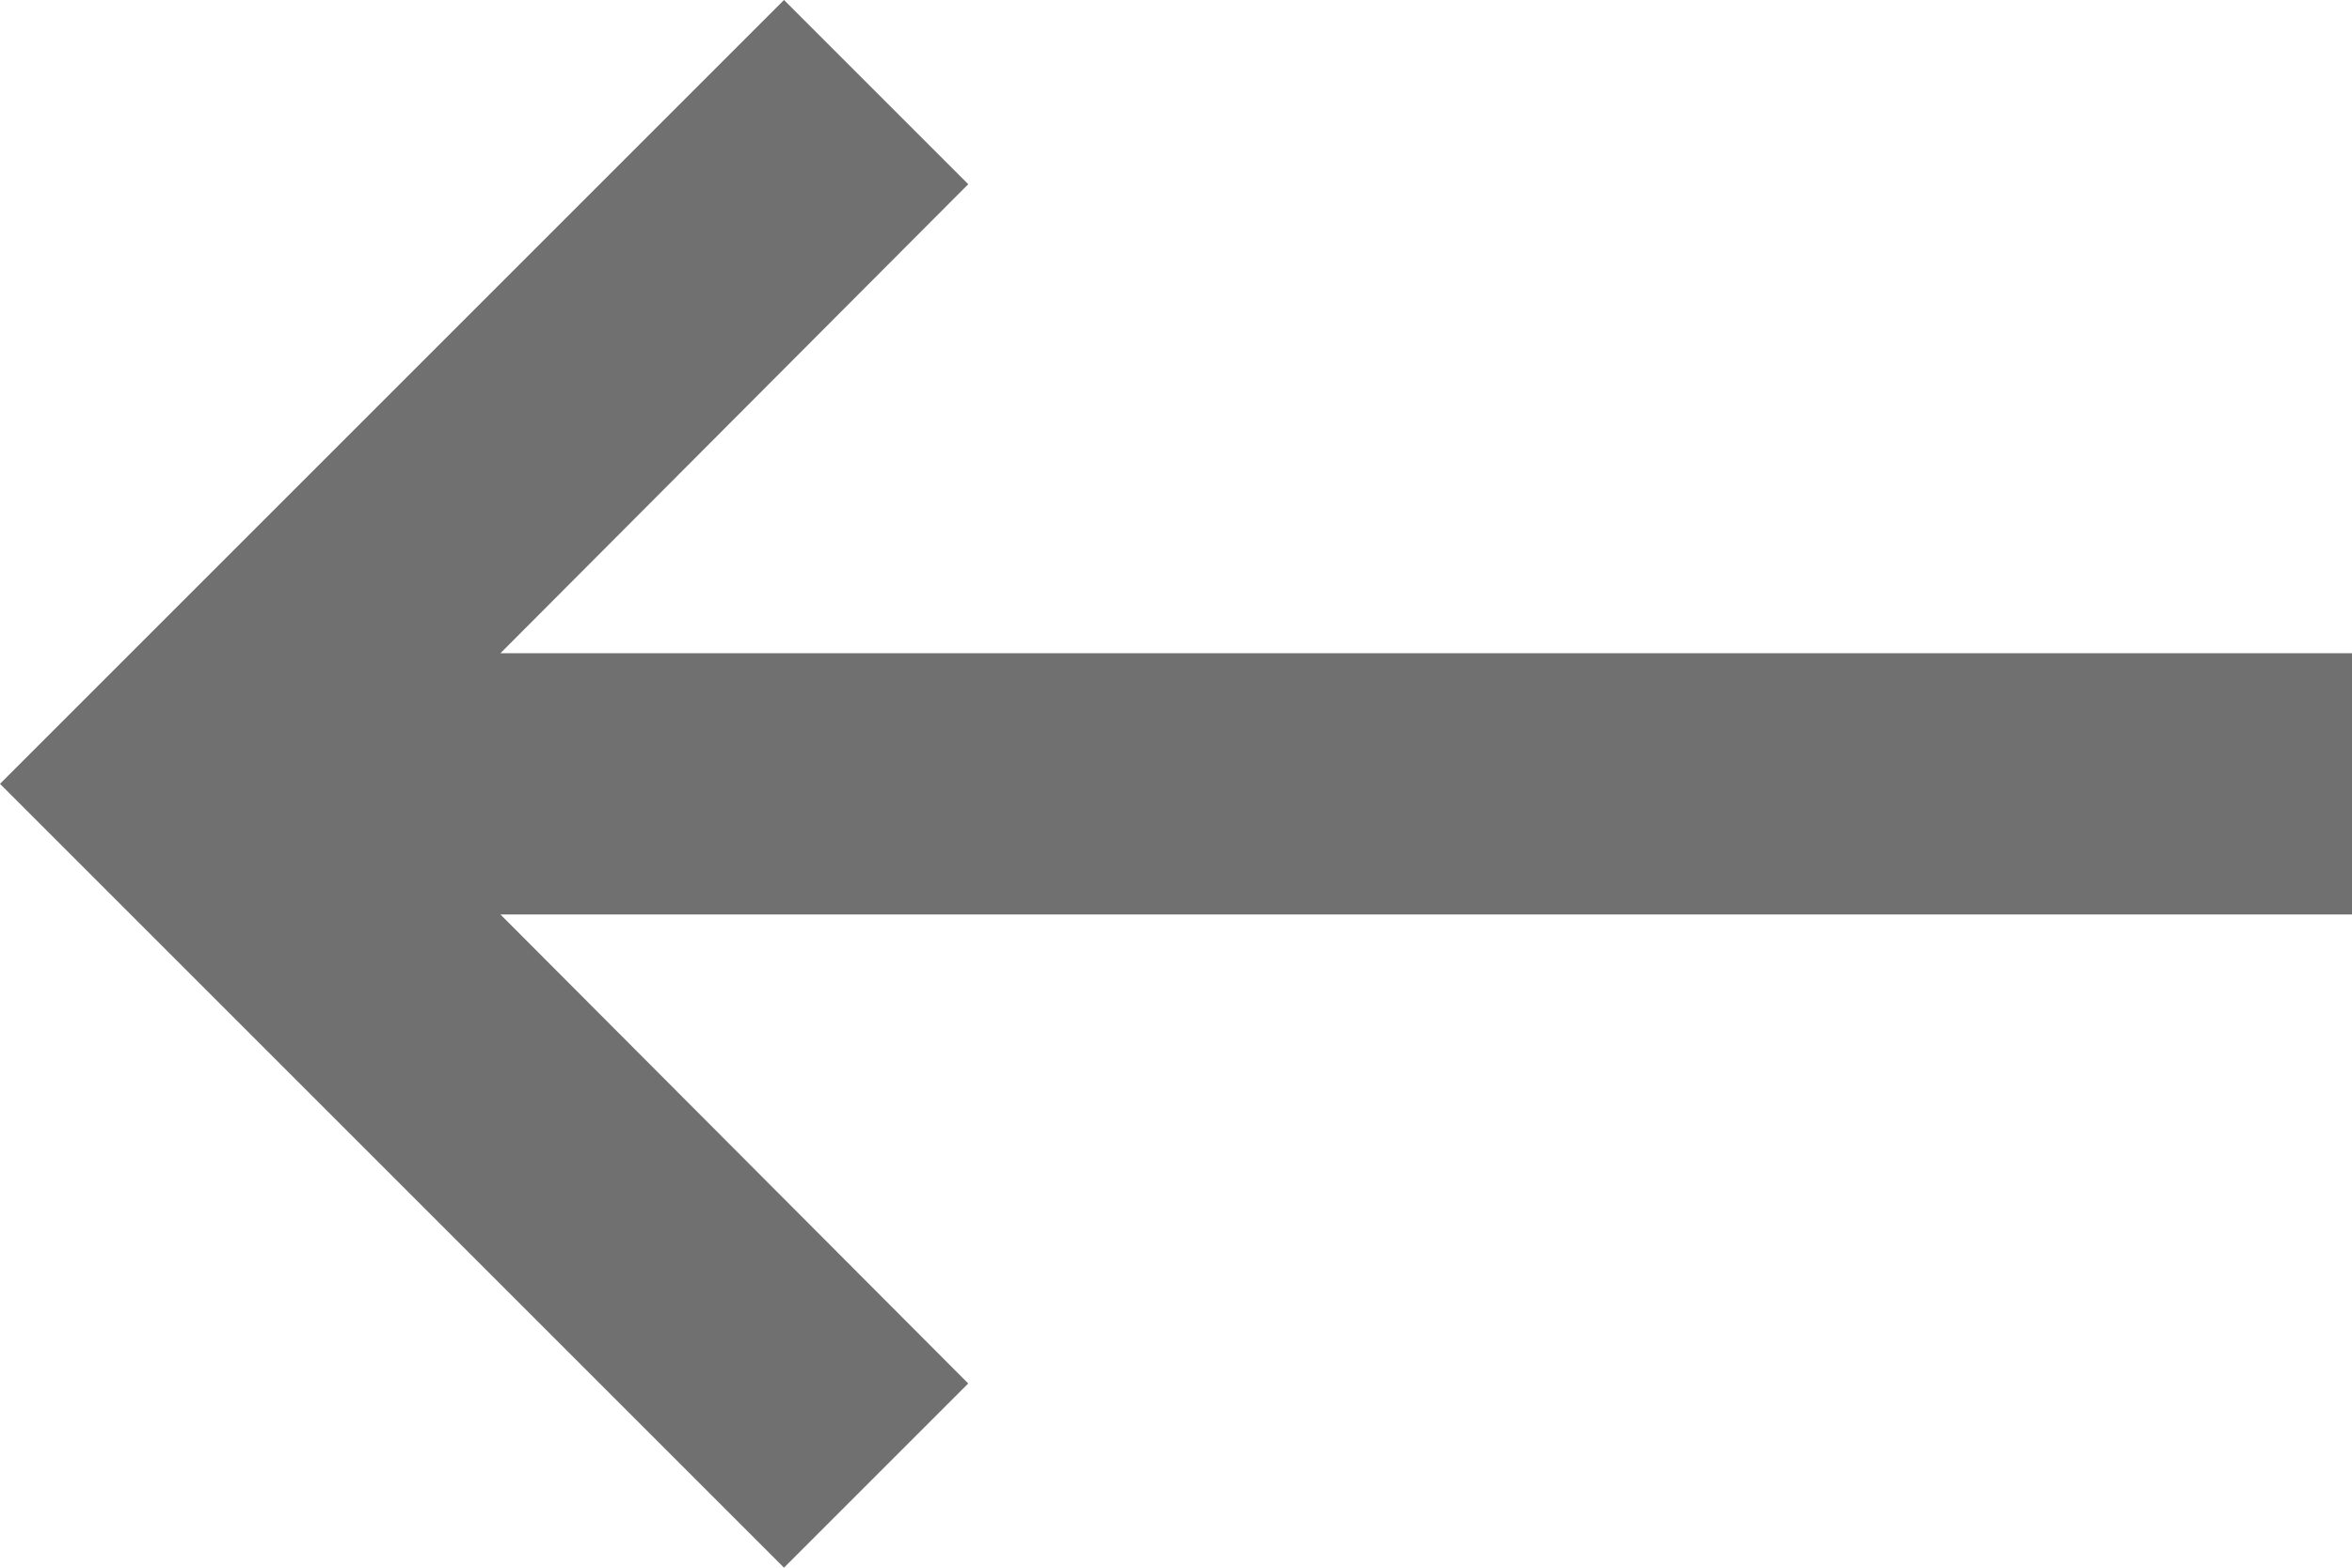 <svg xmlns="http://www.w3.org/2000/svg" width="27" height="18" viewBox="0 0 27 18">
  <path id="Icon_material-keyboard-backspace" data-name="Icon material-keyboard-backspace" d="M31.5,16.5H10.245l5.37-5.385L13.5,9l-9,9,9,9,2.115-2.115L10.245,19.5H31.5Z" transform="translate(-4.5 -9)" fill="#707070"/>
</svg>
